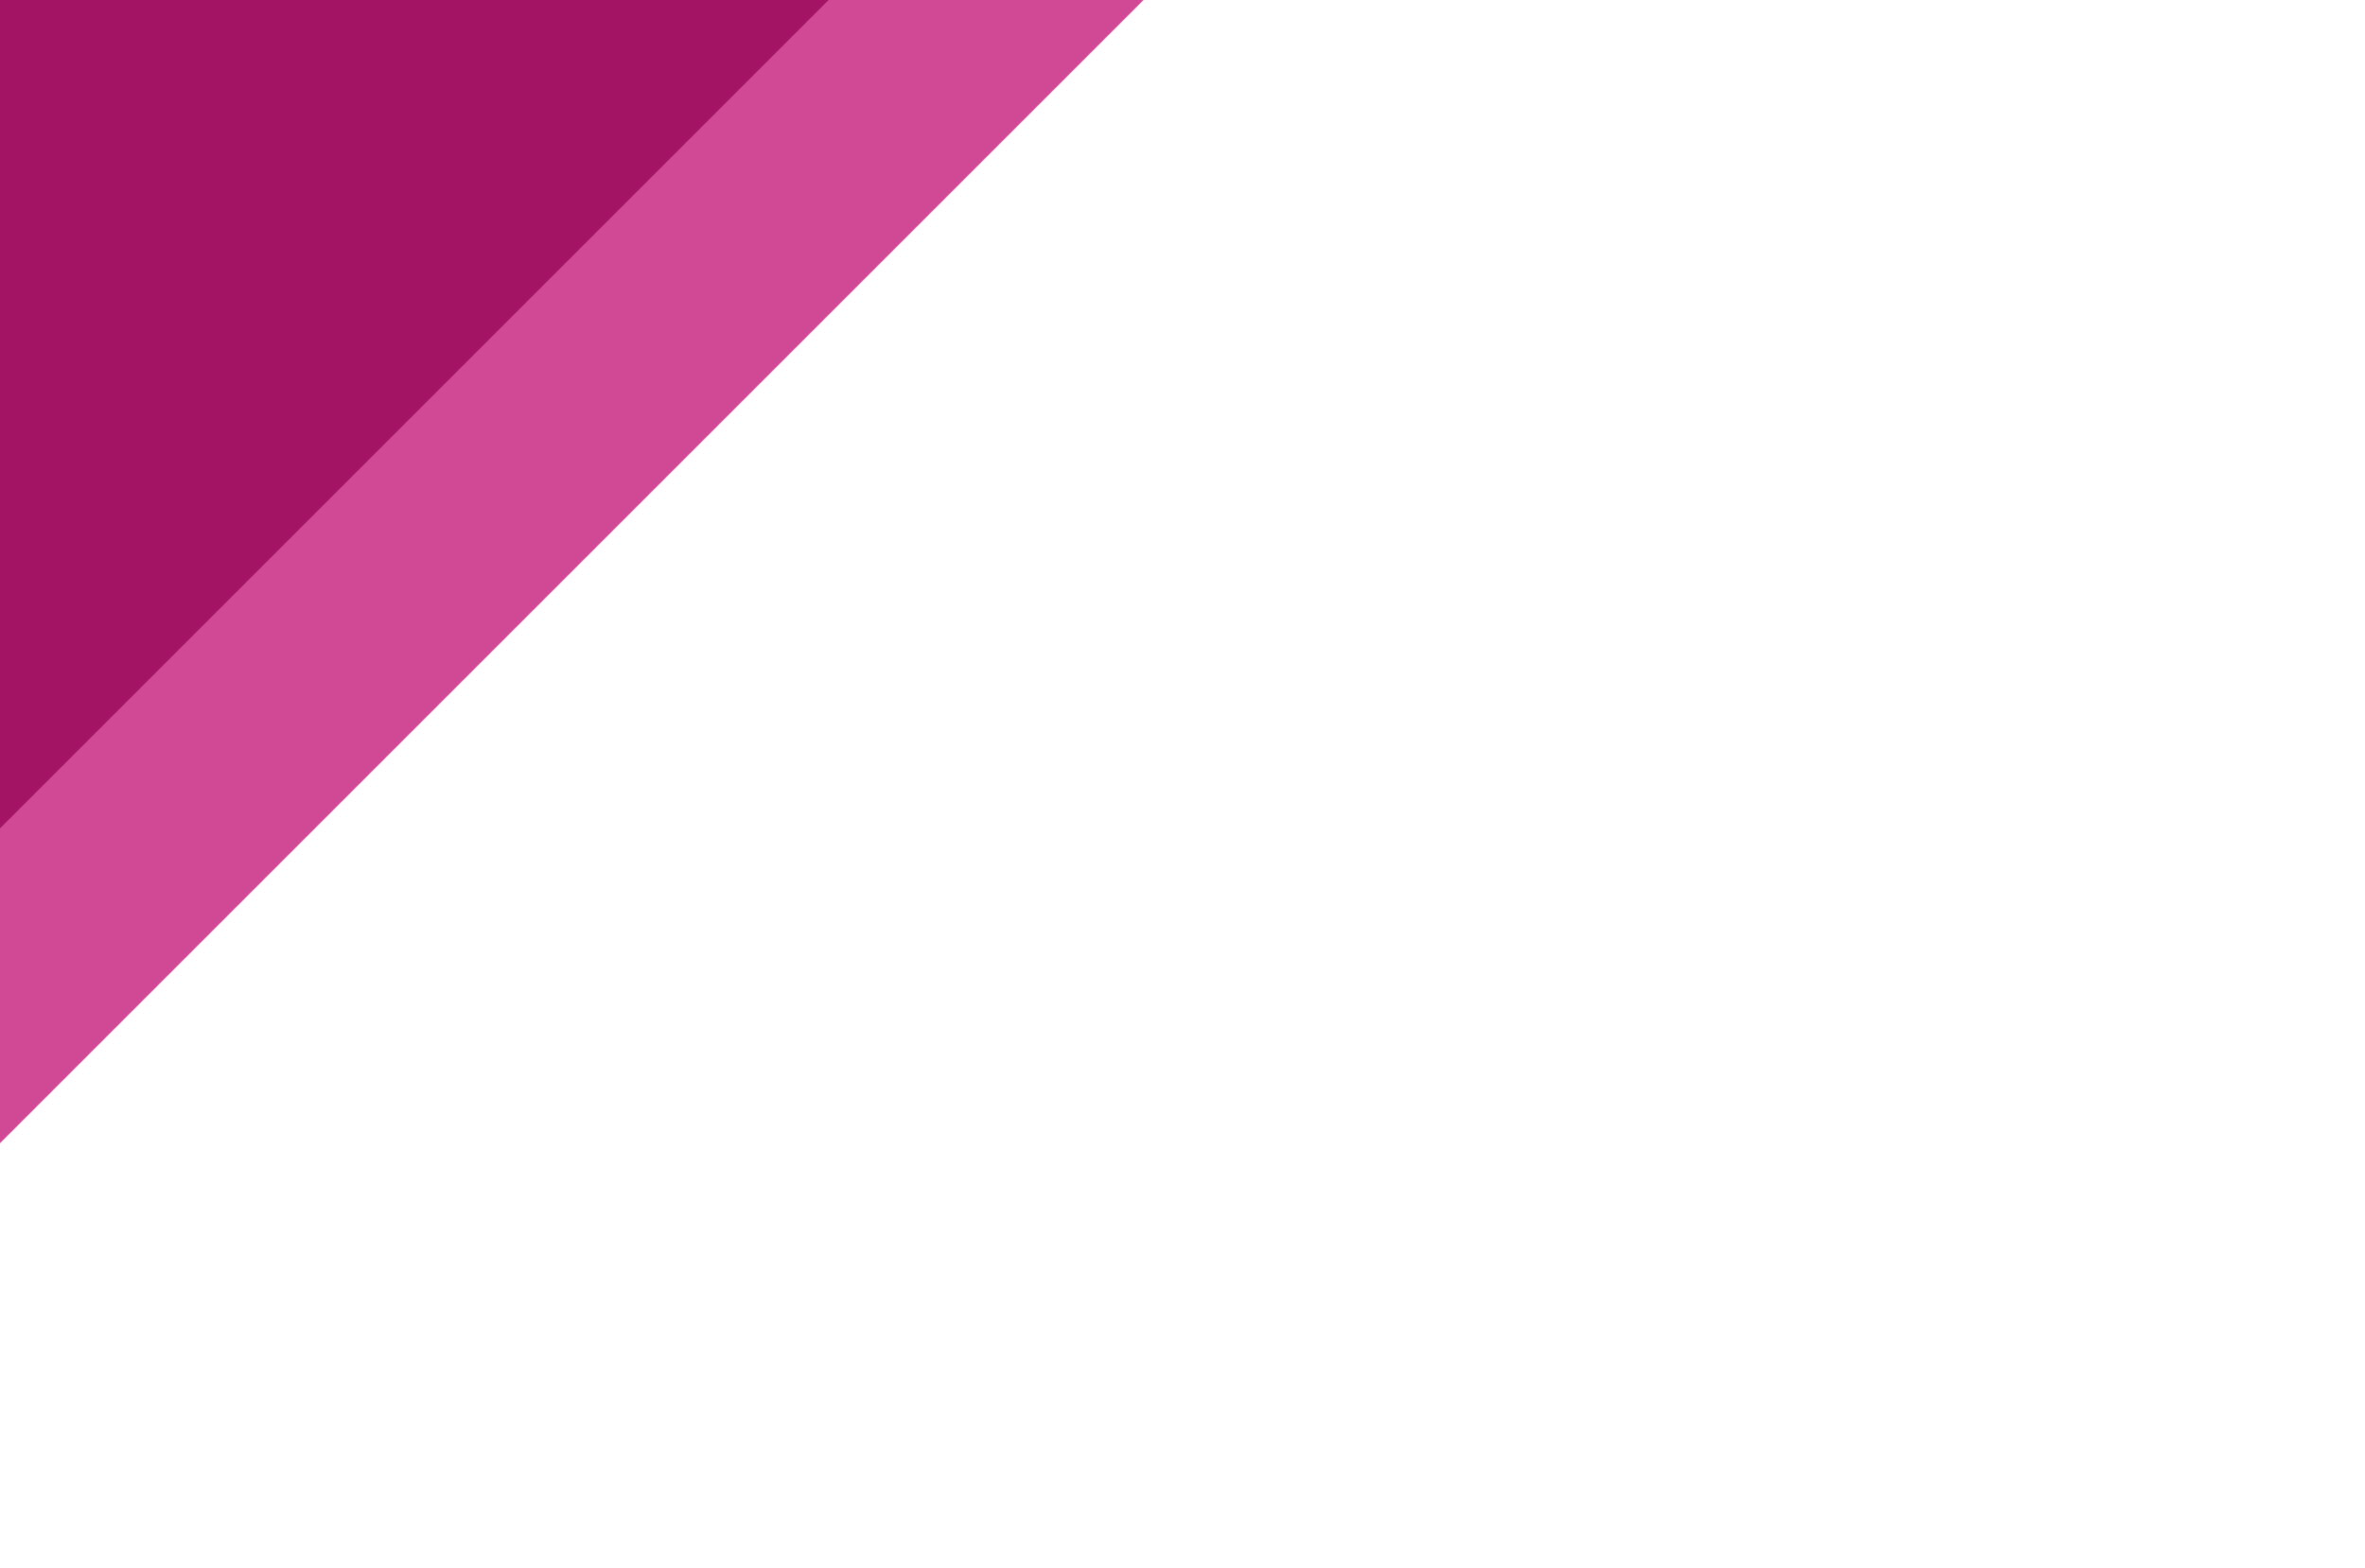 <svg width="398" height="264" viewBox="0 0 398 264" fill="none" xmlns="http://www.w3.org/2000/svg">
    <rect width="662.995" height="443.211"
        transform="matrix(0.707 -0.707 0.794 0.608 -423 -5.933)" fill="#D14995" />
    <rect width="662.995" height="443.211"
        transform="matrix(0.707 -0.707 0.794 0.608 -476 -5.933)" fill="#A31464" />
</svg>
